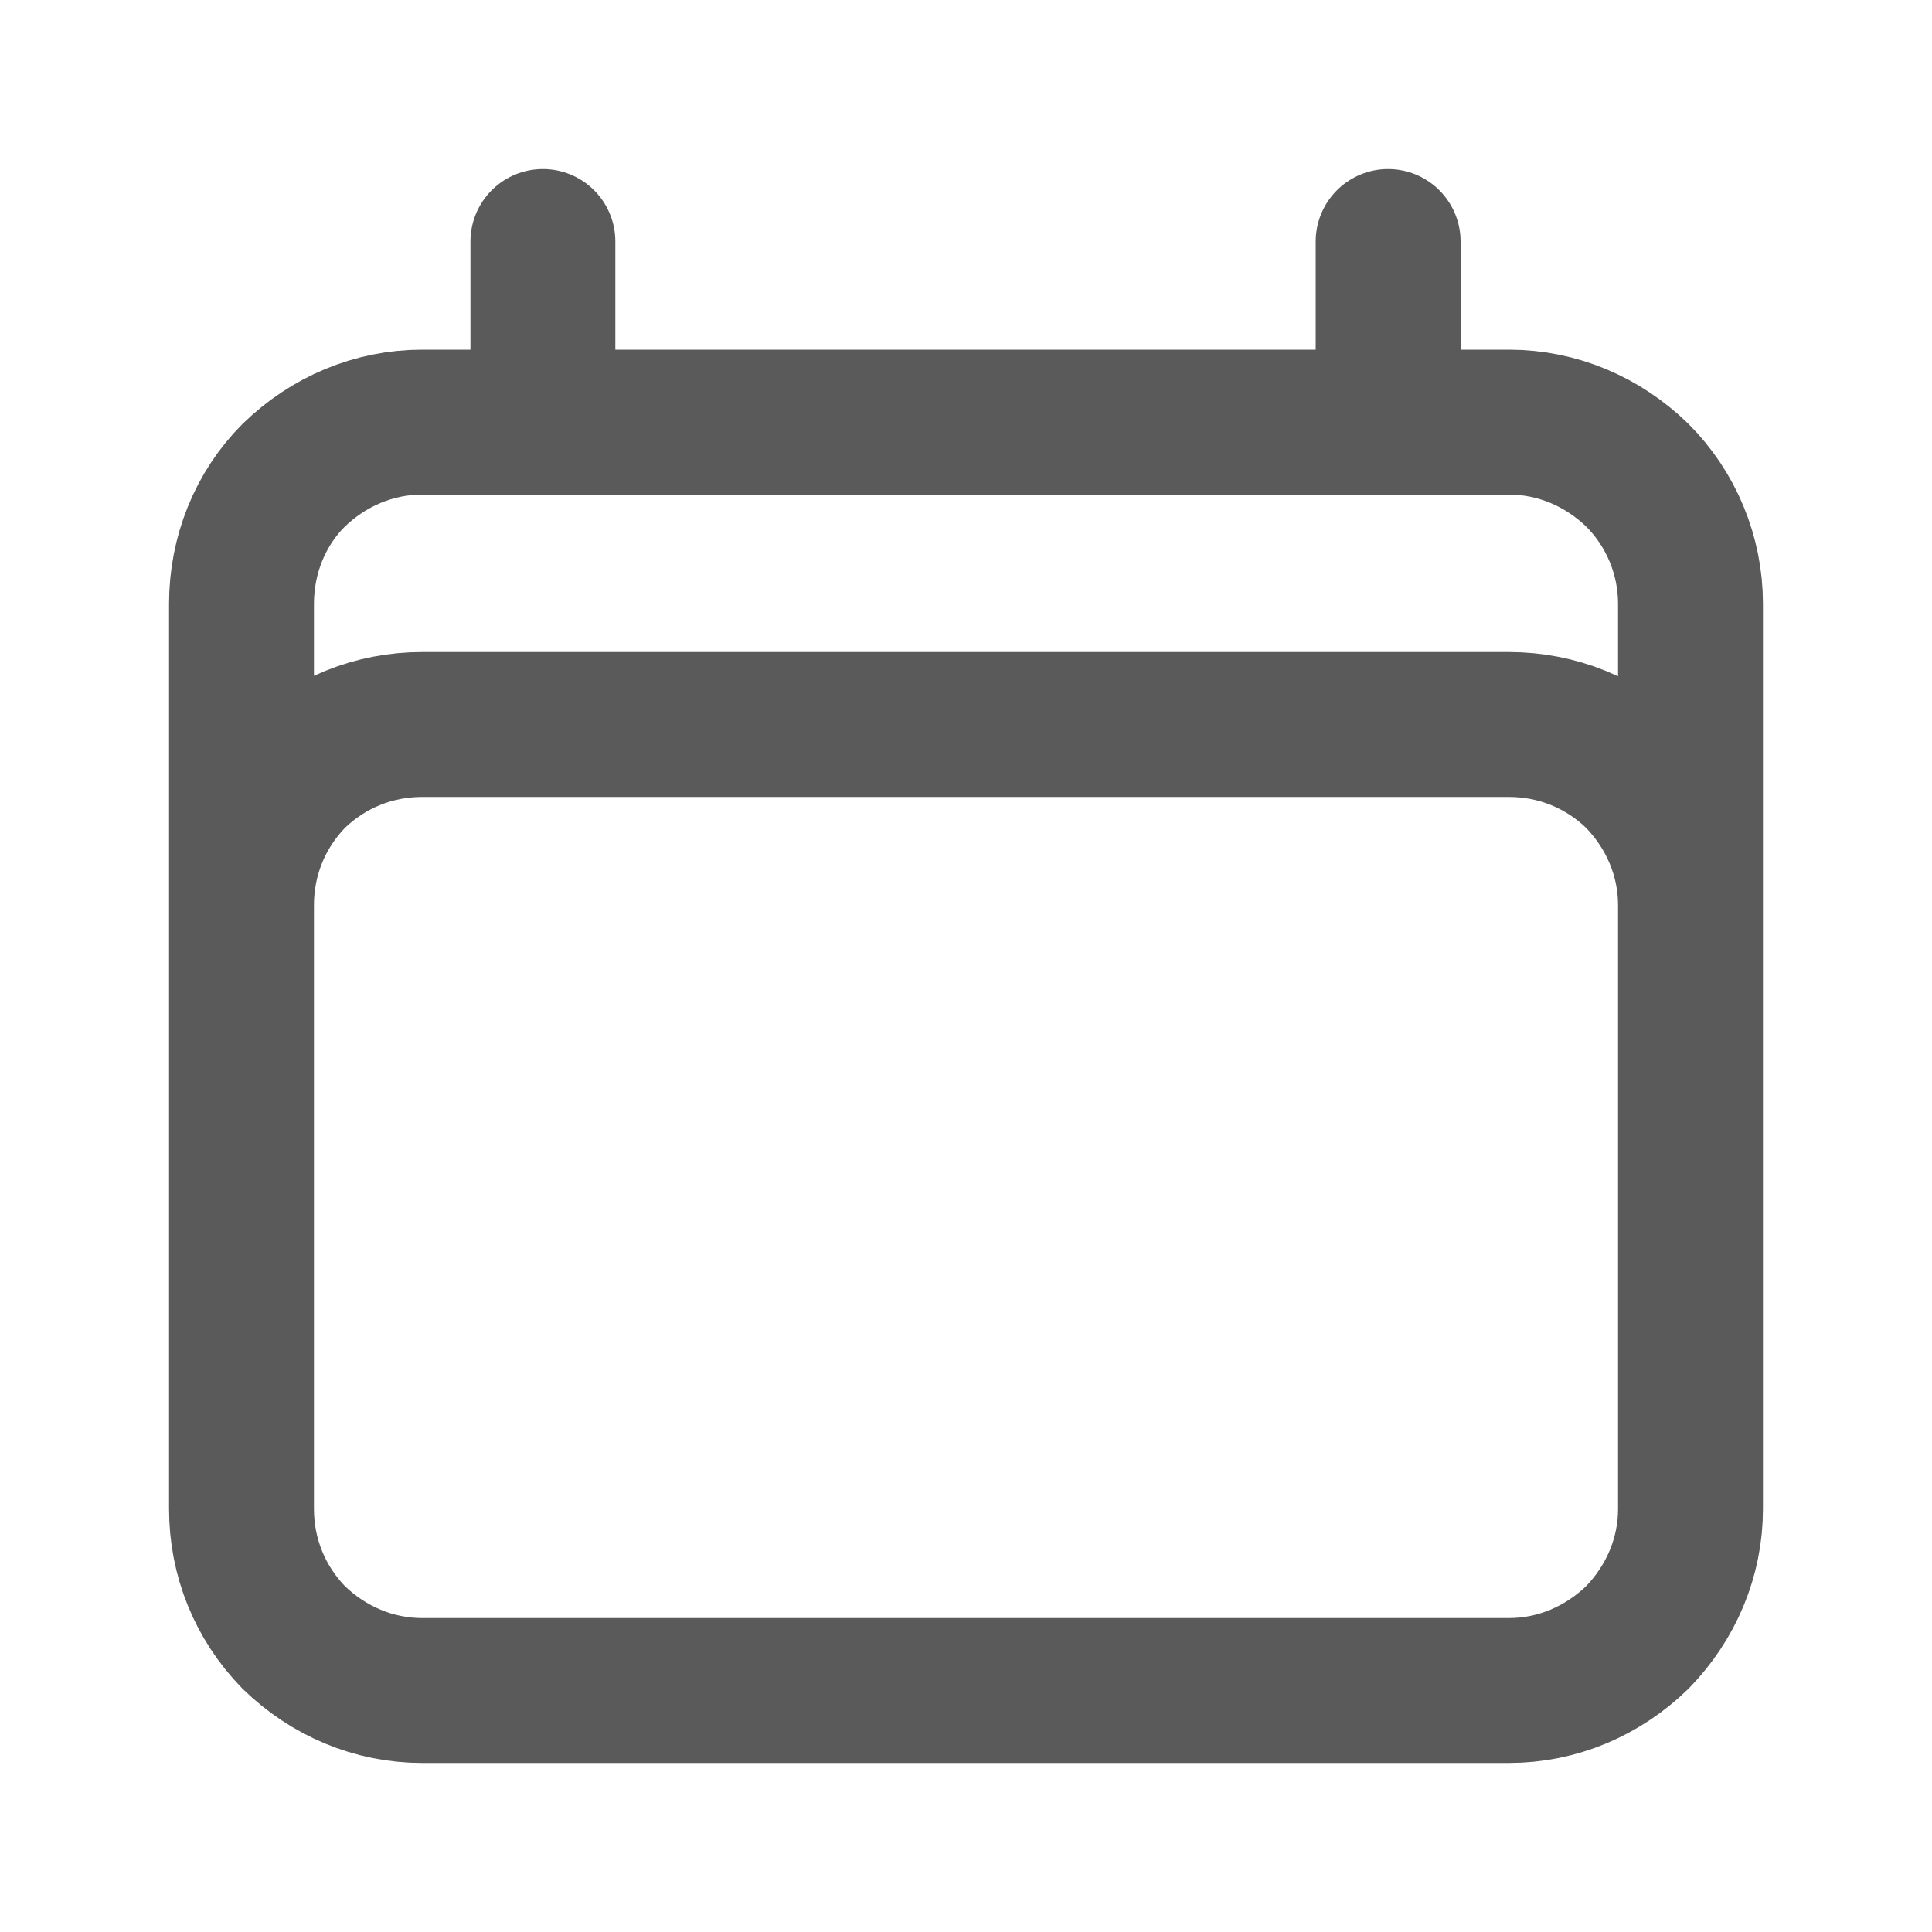 <svg width="20" height="20" viewBox="0 0 20 20" fill="none" xmlns="http://www.w3.org/2000/svg" xmlns:xlink="http://www.w3.org/1999/xlink">
	<desc>
			Created with Pixso.
	</desc>
	<defs>
		<clipPath id="clip2081_47">
			<rect id="Frame" rx="0" width="19" height="19" transform="translate(0.5 0.5)" fill="white" fill-opacity="0"/>
		</clipPath>
	</defs>
	<rect id="Frame" rx="0" width="19" height="19" transform="translate(0.5 0.5)" fill="#FFFFFF" fill-opacity="0"/>
	<g clip-path="url(#clip2081_47)">
		<path id="Vector" d="M5.62 2.5L5.62 4.37M14.37 2.5L14.37 4.37M2.5 6.25C2.5 5.75 2.69 5.27 3.04 4.92C3.4 4.57 3.87 4.37 4.37 4.37L15.62 4.37C16.12 4.37 16.59 4.57 16.95 4.92C17.3 5.27 17.5 5.75 17.5 6.25L17.5 15.62C17.5 16.12 17.3 16.59 16.95 16.95C16.59 17.3 16.12 17.5 15.62 17.5L4.37 17.5C3.87 17.5 3.4 17.3 3.04 16.95C2.69 16.59 2.5 16.12 2.5 15.62L2.5 6.25ZM2.5 15.62L2.5 9.37C2.5 8.87 2.69 8.4 3.04 8.04C3.4 7.69 3.87 7.5 4.37 7.5L15.62 7.5C16.12 7.5 16.59 7.69 16.95 8.04C17.3 8.4 17.5 8.87 17.5 9.37L17.5 15.62" stroke="#5A5A5A" stroke-opacity="1" stroke-width="1.5" stroke-linejoin="round" stroke-linecap="round"/>
	</g>
</svg>
